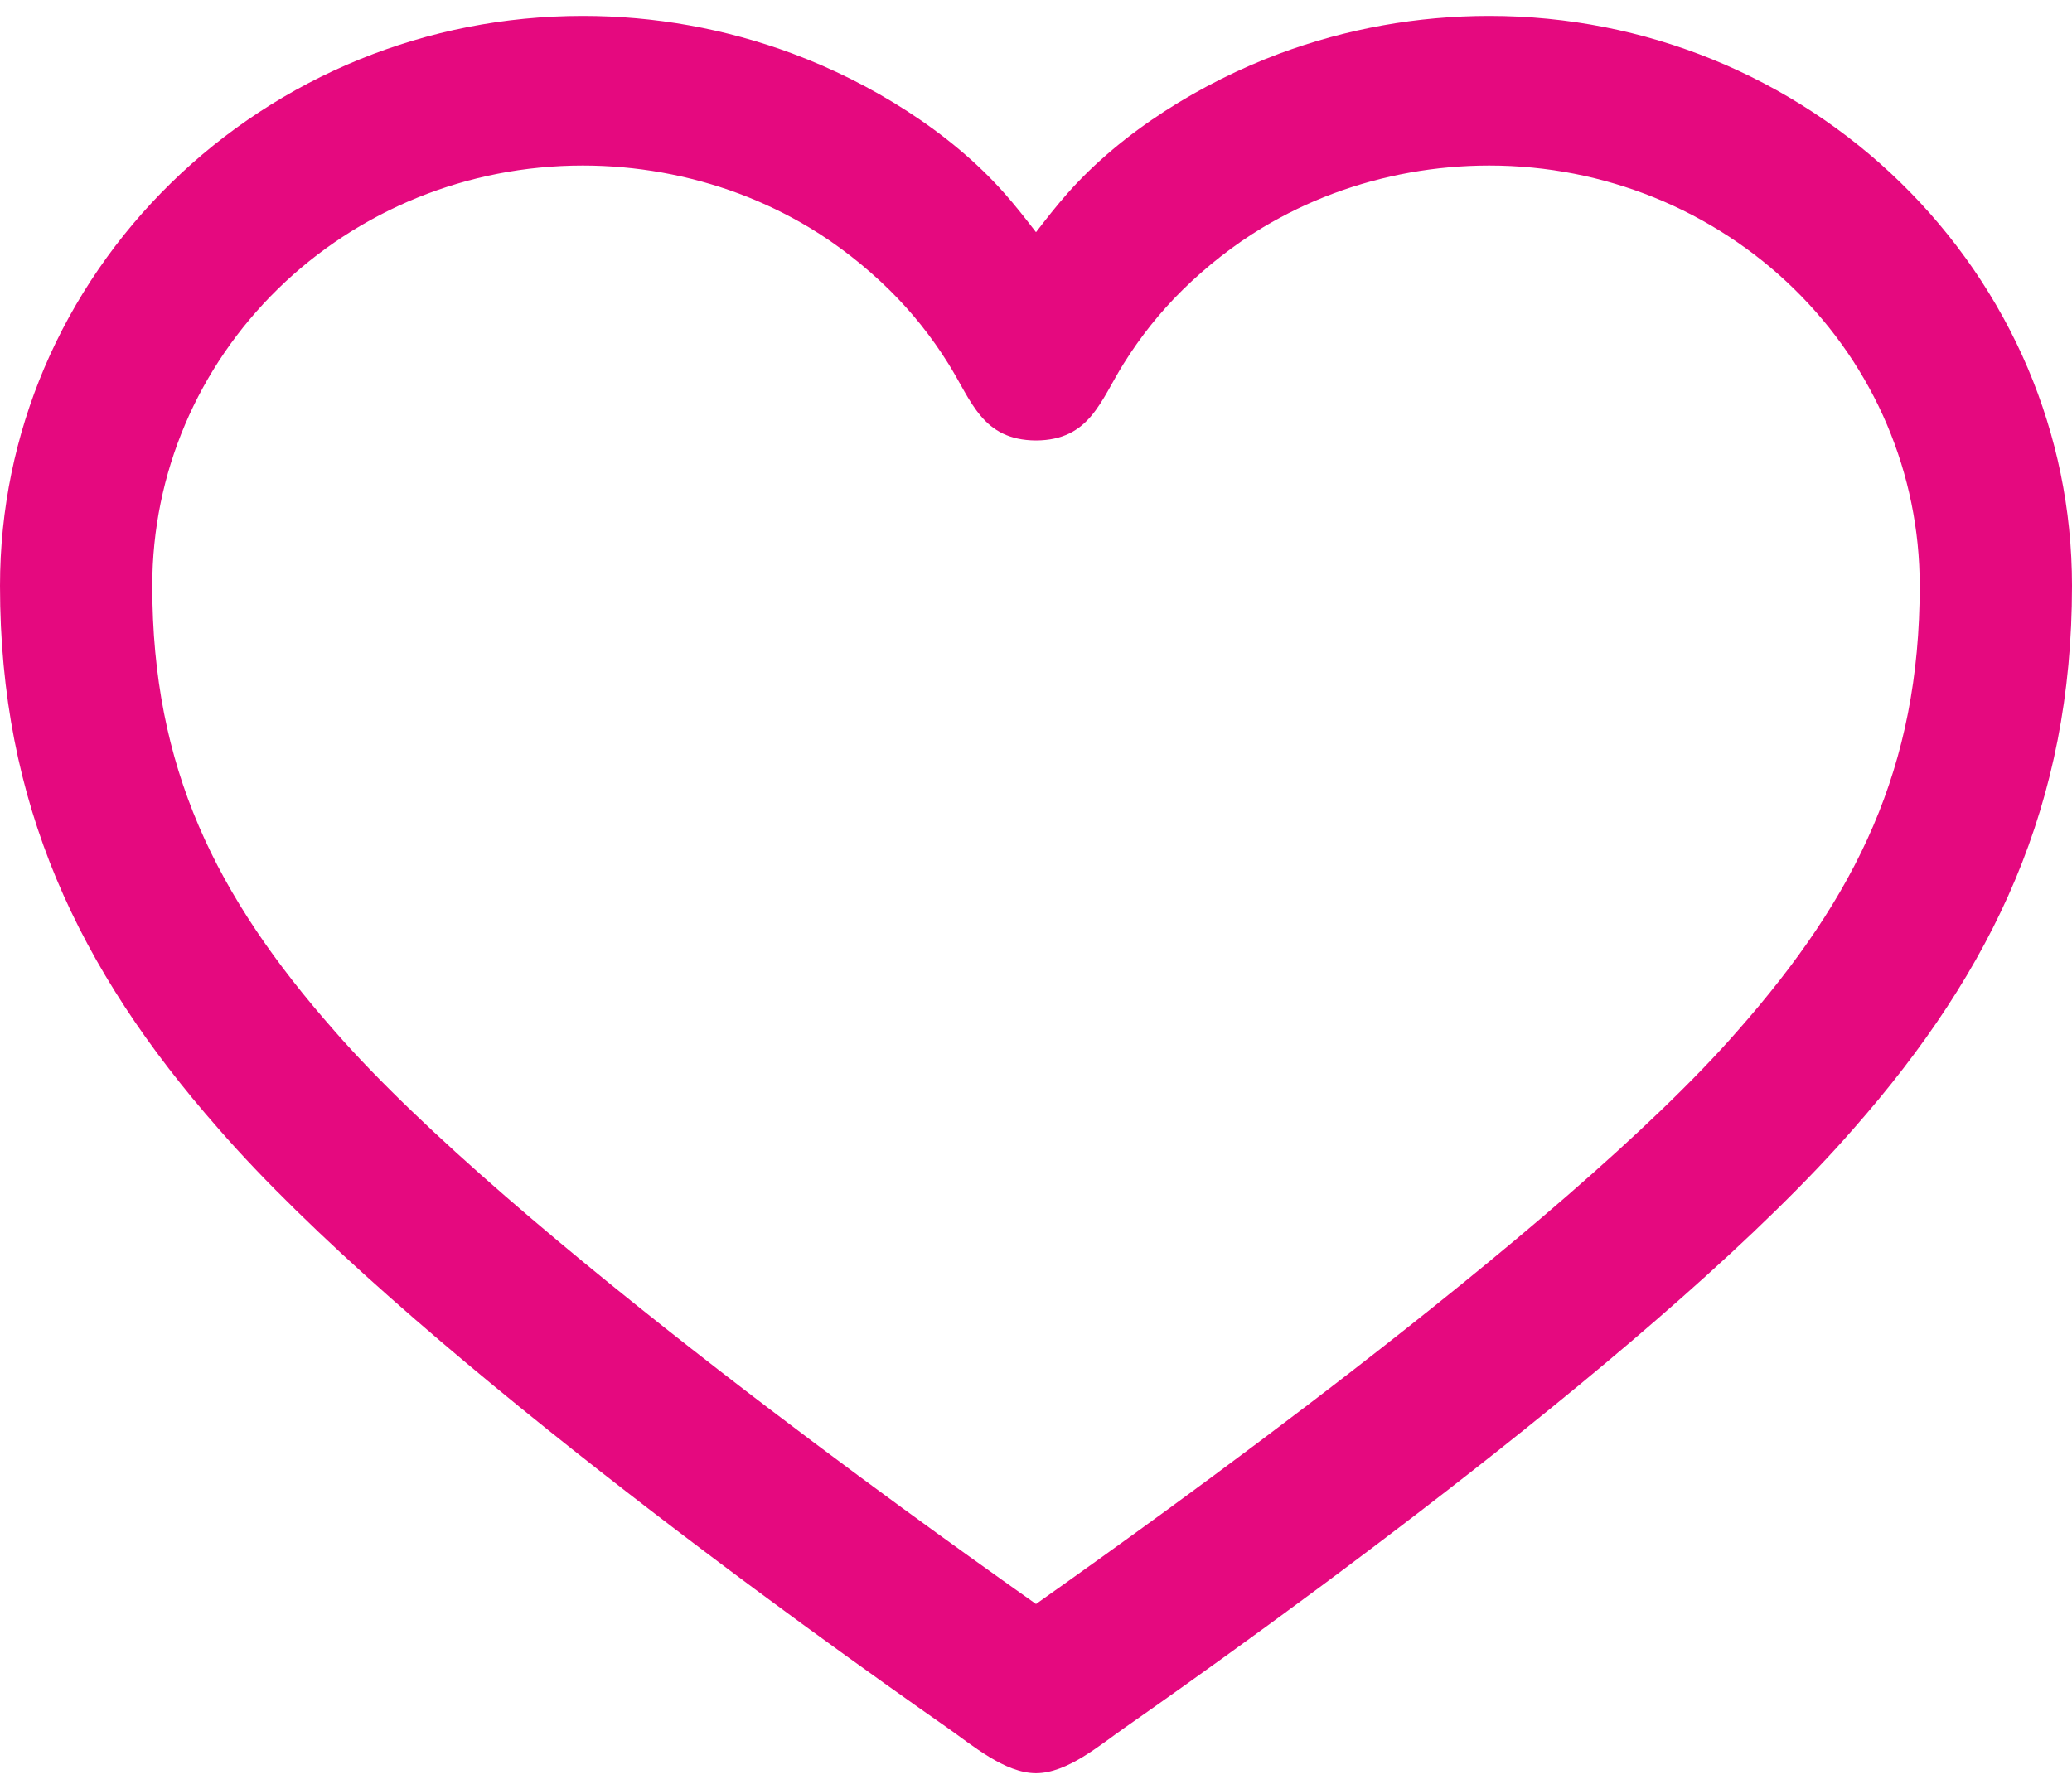 <?xml version="1.0" encoding="UTF-8"?>
<!DOCTYPE svg PUBLIC "-//W3C//DTD SVG 1.0//EN" "http://www.w3.org/TR/2001/REC-SVG-20010904/DTD/svg10.dtd">
<!-- Creator: CorelDRAW X8 -->
<svg xmlns="http://www.w3.org/2000/svg" xml:space="preserve" width="22px" height="19px" version="1.0" style="shape-rendering:geometricPrecision; text-rendering:geometricPrecision; image-rendering:optimizeQuality; fill-rule:evenodd; clip-rule:evenodd"
viewBox="0 0 2200000 1866272"
 xmlns:xlink="http://www.w3.org/1999/xlink">
 <defs>
  <style type="text/css">
   <![CDATA[
    .fil0 {fill:#E5097F}
   ]]>
  </style>
 </defs>
 <g id="Слой_x0020_1">
  <path class="fil0" d="M1193630 1818338c146128,-102106 580402,-413184 774578,-636699 149218,-169628 231792,-345265 231792,-576377 0,-81866 -16725,-159961 -46942,-231197 -31465,-74042 -77586,-140827 -134733,-196670 -57091,-55815 -125265,-100830 -200923,-131530 -72766,-29509 -152534,-45865 -236186,-45865 -76168,0 -151712,13550 -223033,40168 -82149,30699 -166566,82461 -224649,148197 -11764,13295 -22535,27043 -33336,41103 -141,170 -255,198 -396,0 -10801,-14060 -21572,-27808 -33336,-41103 -58083,-65736 -142500,-117498 -224649,-148197 -71321,-26618 -146865,-40168 -223033,-40168 -83652,0 -163420,16356 -236186,45865 -75658,30700 -143832,75715 -200923,131530 -57147,55843 -103268,122628 -134733,196670 -30217,71236 -46942,149331 -46942,231197 0,231112 82574,406749 231792,576377 194176,223515 628450,534593 774578,636699 25938,18142 60606,47934 93602,47934 33109,0 67635,-29735 93658,-47934zm-93630 -1367424c57204,-341 68373,-42181 93063,-81611 17773,-28489 38665,-54738 62533,-78237 25512,-25087 54483,-47878 85069,-66275 23840,-14316 49012,-26420 75006,-36143 52810,-19701 109192,-29735 165545,-29735 61882,0 121041,12075 175042,33902 55929,22621 106414,55815 148566,97032 85353,83510 133485,196132 133485,315387 0,193127 -67125,329362 -193410,472684 -46206,53065 -110014,113501 -181335,175439 -71292,61909 -150238,125463 -226690,184708 -69450,53830 -136944,104146 -194970,146581 -47027,34385 -94366,68288 -141904,101936 -47538,-33648 -94877,-67551 -141904,-101936 -58026,-42435 -125520,-92751 -194970,-146581 -76452,-59245 -155398,-122799 -226690,-184708 -71321,-61938 -135129,-122374 -181335,-175439 -126285,-143322 -193410,-279557 -193410,-472684 0,-119255 48132,-231877 133485,-315387 42152,-41217 92637,-74411 148566,-97032 54001,-21827 113160,-33902 175042,-33902 56353,0 112735,10034 165545,29735 25994,9723 51166,21827 75006,36143 30586,18397 59557,41188 85069,66275 23868,23499 44760,49748 62533,78237 24690,39430 35859,81270 93063,81611z"/>
 </g>
</svg>
